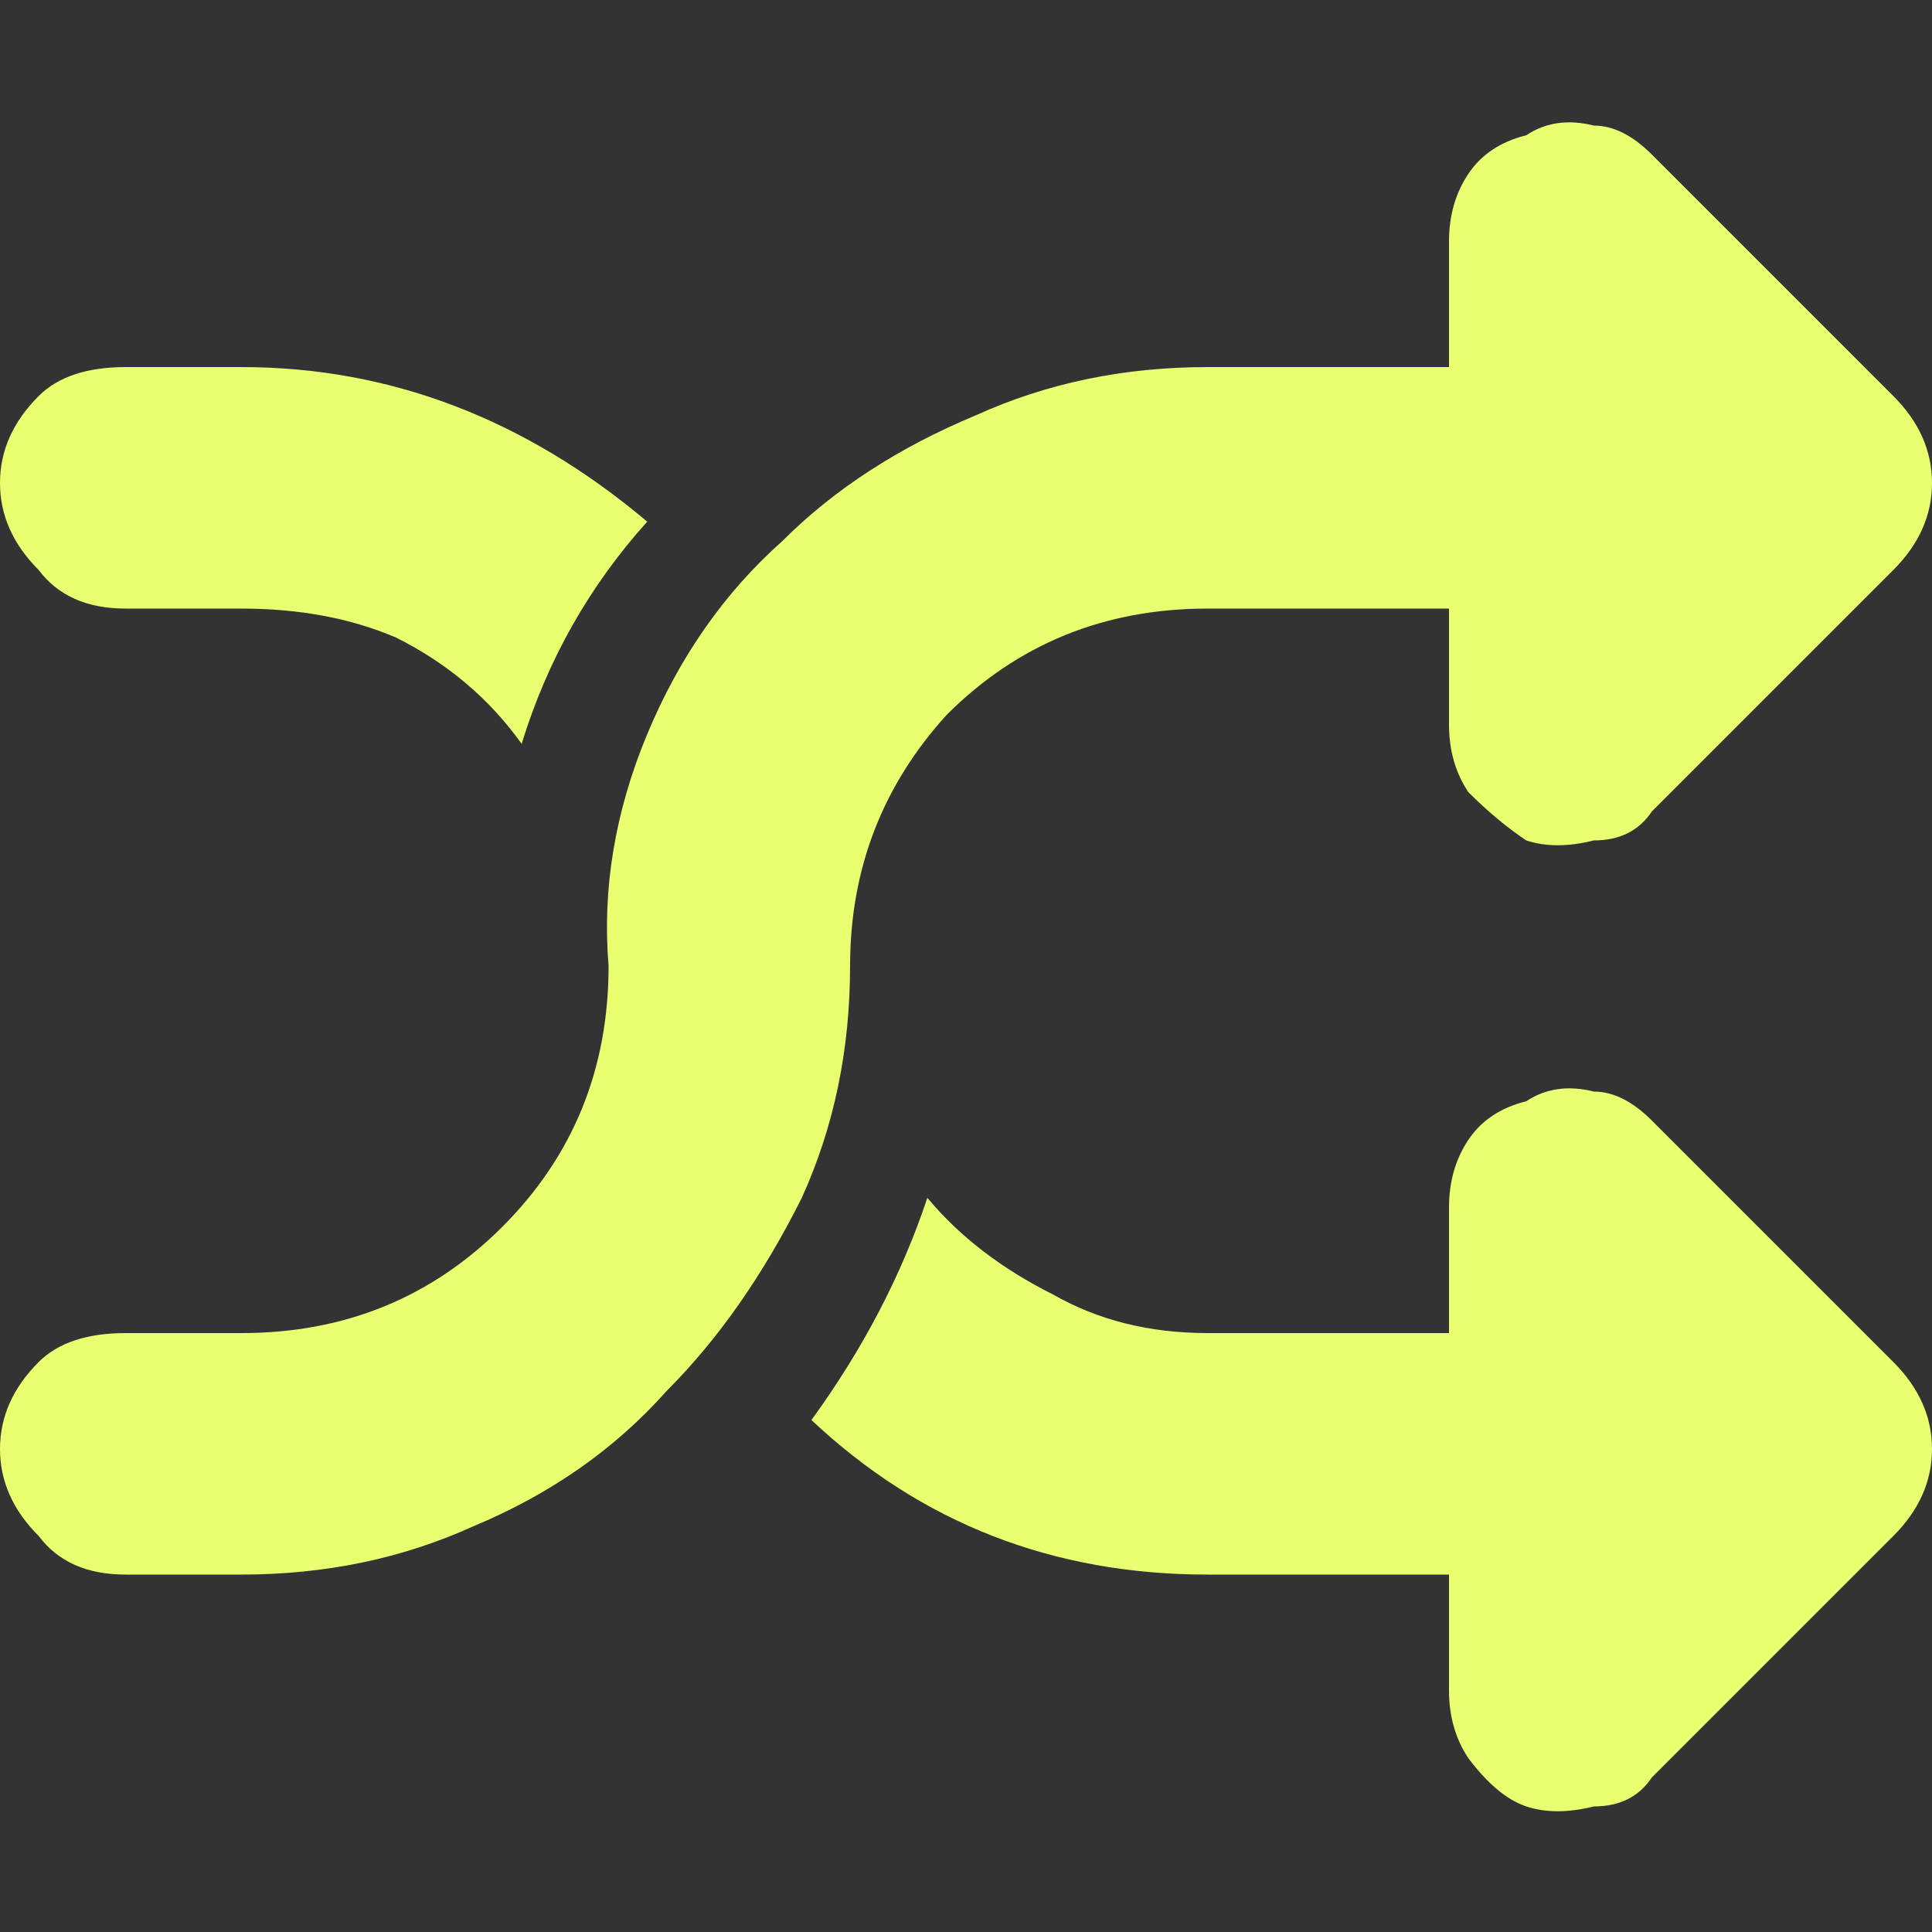 <svg version="1.2" xmlns="http://www.w3.org/2000/svg" viewBox="0 0 20 20" width="20" height="20">
	<rect x="0" y="0" width="20" height="20" fill="#333333" stroke="none"/>
	<title>random-svgrepo-com-svg</title>
	<style>
		.s0 { fill: #e9ff70 } 
	</style>
	<path fill-rule="evenodd" class="s0" d="m0.4 14.1q0.3-0.3 0.9-0.3h1.2q1.6 0 2.7-1.1 1.1-1.1 1.1-2.7-0.1-1.2 0.4-2.4 0.5-1.2 1.4-2 0.8-0.8 2-1.3 1.1-0.5 2.4-0.5h2.5v-1.3q0-0.4 0.2-0.7 0.2-0.3 0.6-0.4 0.3-0.2 0.7-0.1 0.3 0 0.6 0.3l2.5 2.5q0.4 0.4 0.4 0.9 0 0.5-0.4 0.9l-2.5 2.5q-0.2 0.3-0.6 0.3-0.4 0.1-0.7 0-0.3-0.2-0.6-0.5-0.2-0.3-0.2-0.7v-1.2h-2.5q-1.6 0-2.7 1.1-1 1.1-1 2.6 0 1.3-0.5 2.4-0.6 1.2-1.4 2-0.8 0.9-2 1.4-1.1 0.5-2.4 0.5h-1.2q-0.6 0-0.9-0.4-0.4-0.4-0.4-0.9 0-0.5 0.4-0.9zm0-10q0.3-0.3 0.9-0.3h1.2q2.3 0 4.2 1.6-0.9 1-1.3 2.3-0.5-0.7-1.3-1.1-0.7-0.3-1.6-0.3h-1.2q-0.6 0-0.9-0.4-0.4-0.4-0.4-0.9 0-0.5 0.4-0.9zm9.2 8.3q0.5 0.6 1.3 1 0.7 0.4 1.6 0.4h2.5v-1.3q0-0.4 0.2-0.7 0.2-0.3 0.6-0.4 0.3-0.2 0.7-0.1 0.3 0 0.6 0.3l2.5 2.5q0.4 0.4 0.4 0.9 0 0.5-0.4 0.9l-2.5 2.5q-0.2 0.3-0.6 0.3-0.4 0.1-0.7 0-0.3-0.1-0.6-0.5-0.2-0.3-0.2-0.7v-1.2h-2.5q-2.4 0-4.1-1.6 0.8-1.1 1.2-2.3z"/>
</svg>
